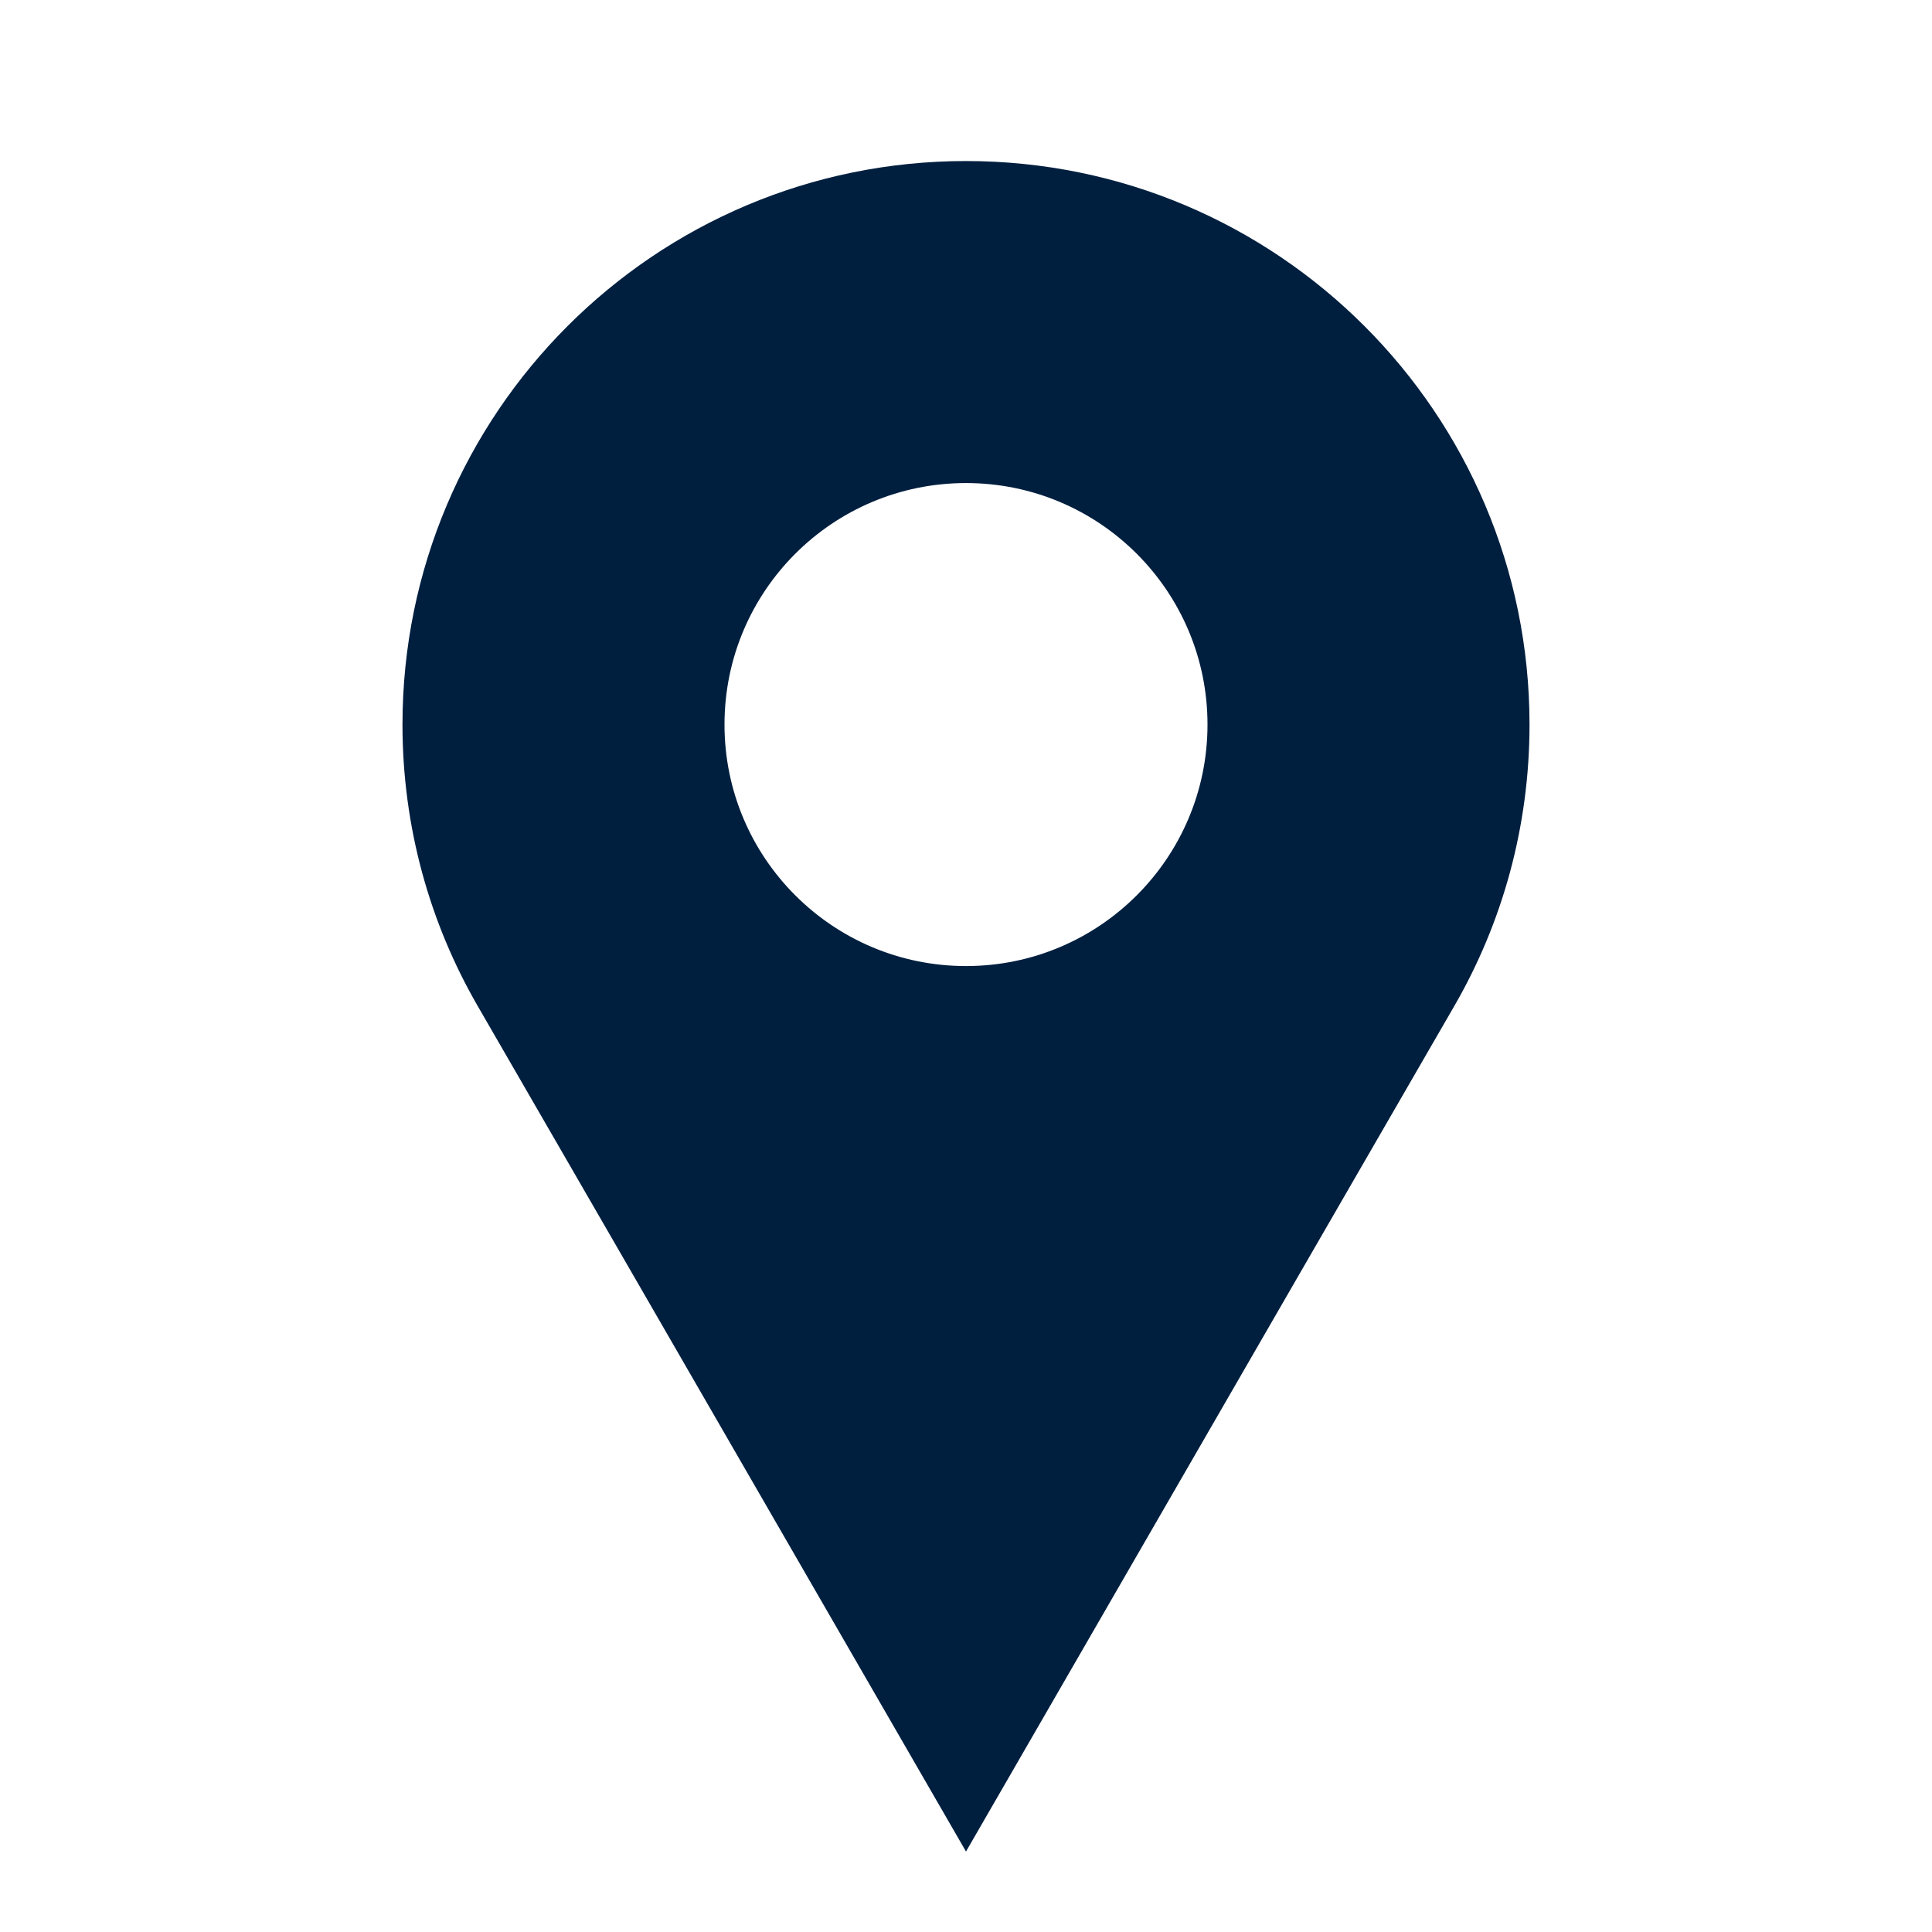 <svg width="34" height="34" viewBox="0 0 34 34" fill="none" xmlns="http://www.w3.org/2000/svg">
<path fill-rule="evenodd" clip-rule="evenodd" d="M17 2.834C22.477 2.834 26.917 7.274 26.917 12.751C26.917 14.557 26.435 16.25 25.59 17.71C25.026 18.683 22.163 23.641 17 32.584C11.837 23.641 8.974 18.683 8.41 17.71C7.565 16.25 7.083 14.557 7.083 12.751C7.083 7.274 11.523 2.834 17 2.834M17 8.501C14.653 8.501 12.75 10.403 12.75 12.751C12.75 15.098 14.653 17.001 17 17.001C19.347 17.001 21.25 15.098 21.25 12.751C21.25 10.403 19.347 8.501 17 8.501Z" fill="#001F3F"/>
</svg>

